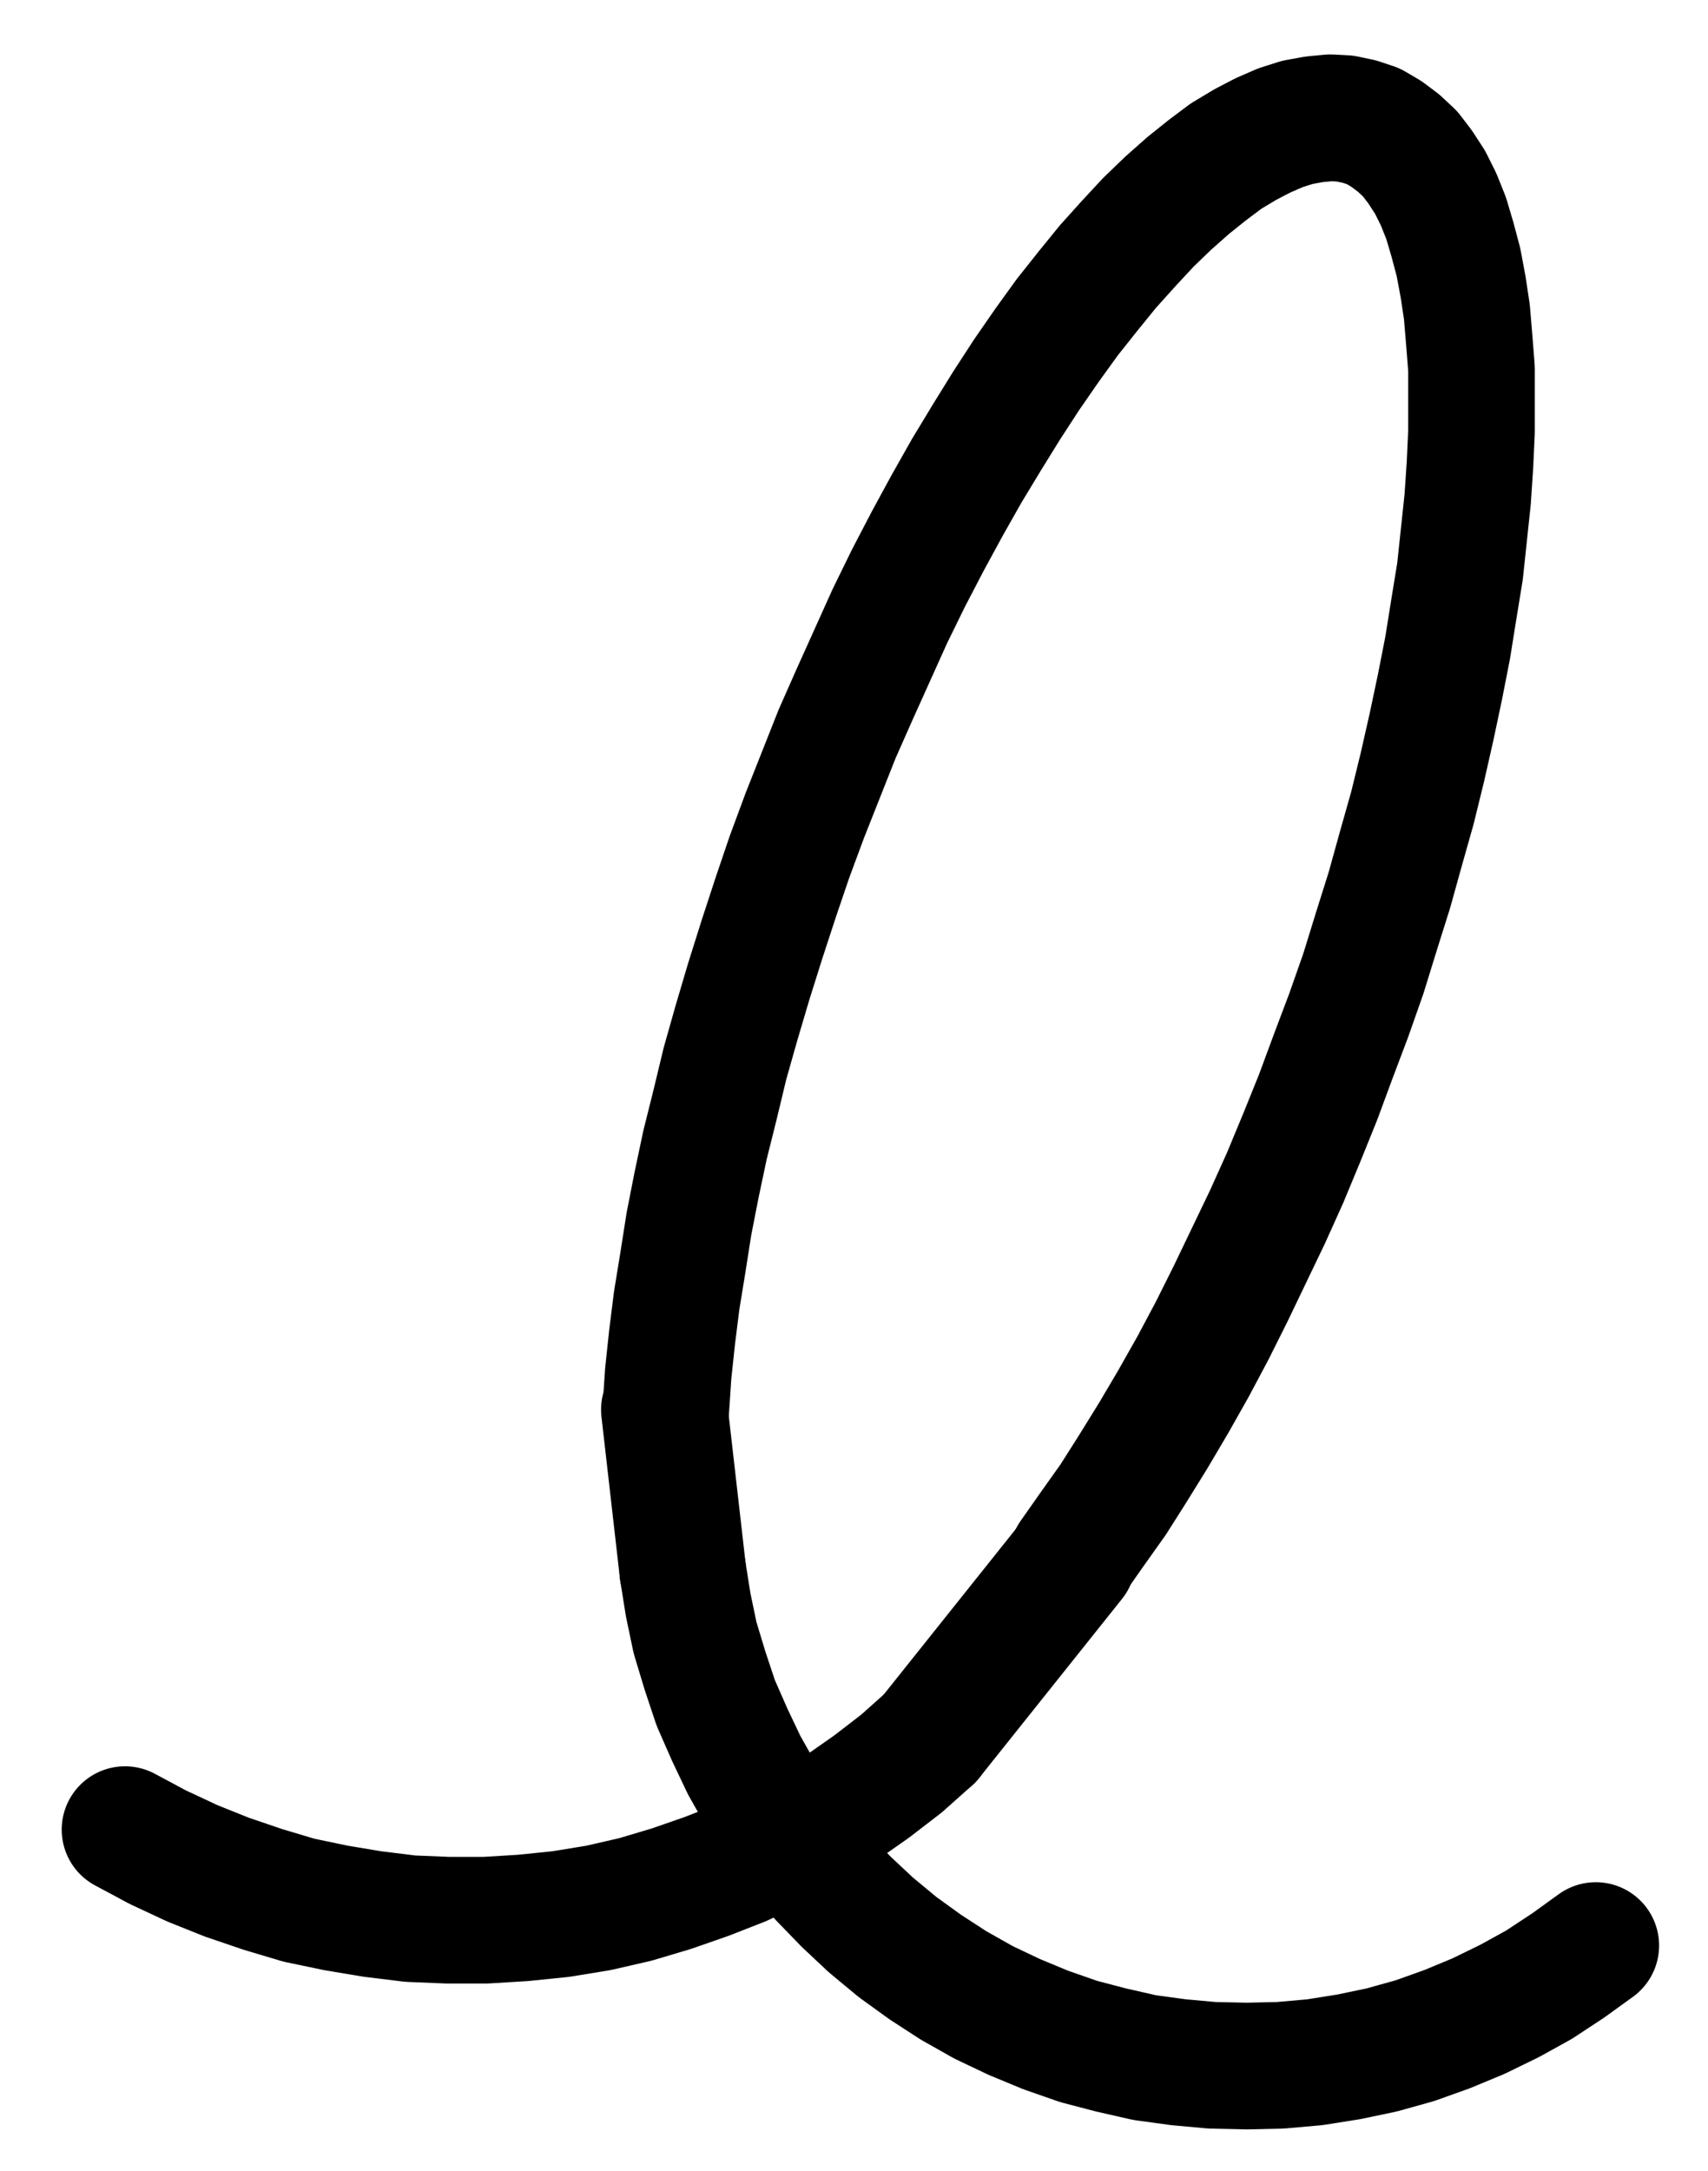 <?xml version="1.0" encoding="UTF-8" standalone="no"?>
<!-- Created with Inkscape (http://www.inkscape.org/) -->

<svg
   version="1.1"
   id="svg1"
   width="356.187"
   height="452.493"
   viewBox="0 0 356.187 452.493"
   sodipodi:docname="Pisces2.pdf"
   xmlns:inkscape="http://www.inkscape.org/namespaces/inkscape"
   xmlns:sodipodi="http://sodipodi.sourceforge.net/DTD/sodipodi-0.dtd"
   xmlns="http://www.w3.org/2000/svg"
   xmlns:svg="http://www.w3.org/2000/svg">
  <defs
     id="defs1">
    <clipPath
       clipPathUnits="userSpaceOnUse"
       id="clipPath2">
      <path
         d="M 0,0.16 V 1122.56 H 793.6 V 0.16 Z"
         transform="translate(-441.12,-658.24)"
         clip-rule="evenodd"
         id="path2" />
    </clipPath>
    <clipPath
       clipPathUnits="userSpaceOnUse"
       id="clipPath4">
      <path
         d="M 0,0.16 V 1122.56 H 793.6 V 0.16 Z"
         transform="translate(-3.3333333e-6)"
         clip-rule="evenodd"
         id="path4" />
    </clipPath>
    <clipPath
       clipPathUnits="userSpaceOnUse"
       id="clipPath6">
      <path
         d="M 0,0.16 V 1122.56 H 793.6 V 0.16 Z"
         transform="translate(-243.52,-715.04)"
         clip-rule="evenodd"
         id="path6" />
    </clipPath>
    <clipPath
       clipPathUnits="userSpaceOnUse"
       id="clipPath8">
      <path
         d="M 0,0.16 V 1122.56 H 793.6 V 0.16 Z"
         transform="translate(-3.3333333e-6)"
         clip-rule="evenodd"
         id="path8" />
    </clipPath>
    <clipPath
       clipPathUnits="userSpaceOnUse"
       id="clipPath10">
      <path
         d="M 0,0.16 V 1122.56 H 793.6 V 0.16 Z"
         transform="translate(-359.84,-661.12)"
         clip-rule="evenodd"
         id="path10" />
    </clipPath>
  </defs>
  <sodipodi:namedview
     id="namedview1"
     pagecolor="#505050"
     bordercolor="#eeeeee"
     borderopacity="1"
     inkscape:showpageshadow="0"
     inkscape:pageopacity="0"
     inkscape:pagecheckerboard="0"
     inkscape:deskcolor="#505050">
    <inkscape:page
       x="0"
       y="0"
       inkscape:label="1"
       id="page1"
       width="356.187"
       height="452.493"
       margin="0"
       bleed="0" />
  </sodipodi:namedview>
  <g
     id="g1"
     inkscape:groupmode="layer"
     inkscape:label="1">
    <path
       id="path1"
       d="m 0,0 4.16,-5.92 4.32,-6.08 4.16,-6.56 4.16,-6.72 4.16,-7.04 4.16,-7.36 4,-7.52 3.84,-7.68 3.84,-8 3.84,-8 3.68,-8.16 3.52,-8.48 3.36,-8.32 3.2,-8.64 3.2,-8.48 3.04,-8.64 2.72,-8.8 2.72,-8.64 2.4,-8.64 2.4,-8.48 2.08,-8.48 1.92,-8.48 1.76,-8.32 1.6,-8.16 1.28,-8 1.28,-7.84 0.8,-7.52 0.8,-7.52 0.48,-7.2 0.32,-6.88 v -6.72 -6.4 l -0.48,-6.08 -0.48,-5.76 -0.8,-5.28 -0.96,-5.12 -1.28,-4.8 -1.28,-4.32 -1.6,-4 -1.76,-3.52 -2.08,-3.2 -2.08,-2.72 L 68,-294.72 l -2.56,-1.92 -2.72,-1.6 -2.88,-0.96 -3.04,-0.64 -3.04,-0.16 -3.36,0.32 -3.52,0.64 -3.52,1.12 -3.68,1.6 -3.68,1.92 -4,2.4 -3.84,2.88 -4,3.2 -4.16,3.68 -4.16,4 -4.16,4.48 -4.32,4.8 -4.16,5.12 -4.32,5.44 -4.16,5.76 -4.32,6.24 -4.16,6.4 -4.16,6.72 -4.16,6.88 -4.16,7.36 -4,7.36 -4,7.68 -3.84,7.84 -3.68,8.16 -3.68,8.16 -3.68,8.32 -3.36,8.48 -3.36,8.48 -3.2,8.64 -2.88,8.48 -2.88,8.8 -2.72,8.64 -2.56,8.64 -2.4,8.48 -2.08,8.64 -2.08,8.32 -1.76,8.32 -1.6,8.16 -1.28,8.16 -1.28,7.84 -0.96,7.68 -0.8,7.52 -0.48,7.2"
       style="fill:none;stroke:#000000;stroke-width:26.4;stroke-linecap:round;stroke-linejoin:round;stroke-miterlimit:10;stroke-dasharray:none;stroke-opacity:1"
       transform="translate(223.667,324.547)"
       clip-path="url(#clipPath2)" />
    <path
       id="path3"
       d="M 441.12,658.72 411.36,696"
       style="fill:none;stroke:#000000;stroke-width:26.4;stroke-linecap:round;stroke-linejoin:round;stroke-miterlimit:10;stroke-dasharray:none;stroke-opacity:1"
       transform="translate(-217.453,-333.693)"
       clip-path="url(#clipPath4)" />
    <path
       id="path5"
       d="m 0,0 6.88,3.68 7.2,3.36 7.2,2.88 7.52,2.56 7.52,2.24 7.68,1.6 7.68,1.28 7.84,0.96 7.84,0.32 h 7.84 L 83.04,18.4 90.88,17.6 98.72,16.32 106.4,14.56 l 7.52,-2.24 7.36,-2.56 7.36,-2.88 7.04,-3.52 6.88,-3.68 6.72,-4.16 6.4,-4.48 6.24,-4.8 5.92,-5.28"
       style="fill:none;stroke:#000000;stroke-width:26.4;stroke-linecap:round;stroke-linejoin:round;stroke-miterlimit:10;stroke-dasharray:none;stroke-opacity:1"
       transform="translate(26.067,381.347)"
       clip-path="url(#clipPath6)" />
    <path
       id="path7"
       d="M 356,627.52 359.84,661.12"
       style="fill:none;stroke:#000000;stroke-width:26.4;stroke-linecap:round;stroke-linejoin:round;stroke-miterlimit:10;stroke-dasharray:none;stroke-opacity:1"
       transform="translate(-217.453,-333.693)"
       clip-path="url(#clipPath8)" />
    <path
       id="path9"
       d="M 0,0 1.12,7.04 2.56,13.92 4.64,20.8 6.88,27.52 9.76,34.08 12.8,40.48 l 3.52,6.24 4,5.92 4.16,5.76 4.64,5.44 4.96,5.12 5.12,4.8 5.6,4.64 5.76,4.16 5.92,3.84 6.24,3.52 6.4,3.04 L 75.68,95.68 82.56,98.08 89.28,99.84 96.32,101.44 l 7.04,0.96 7.04,0.64 7.2,0.16 7.04,-0.16 7.2,-0.64 7.04,-1.12 6.88,-1.44 6.88,-1.92 6.72,-2.4 6.56,-2.72 6.56,-3.2 6.08,-3.36 6.08,-4 5.76,-4.16"
       style="fill:none;stroke:#000000;stroke-width:26.4;stroke-linecap:round;stroke-linejoin:round;stroke-miterlimit:10;stroke-dasharray:none;stroke-opacity:1"
       transform="translate(142.387,327.427)"
       clip-path="url(#clipPath10)" />
  </g>
</svg>
